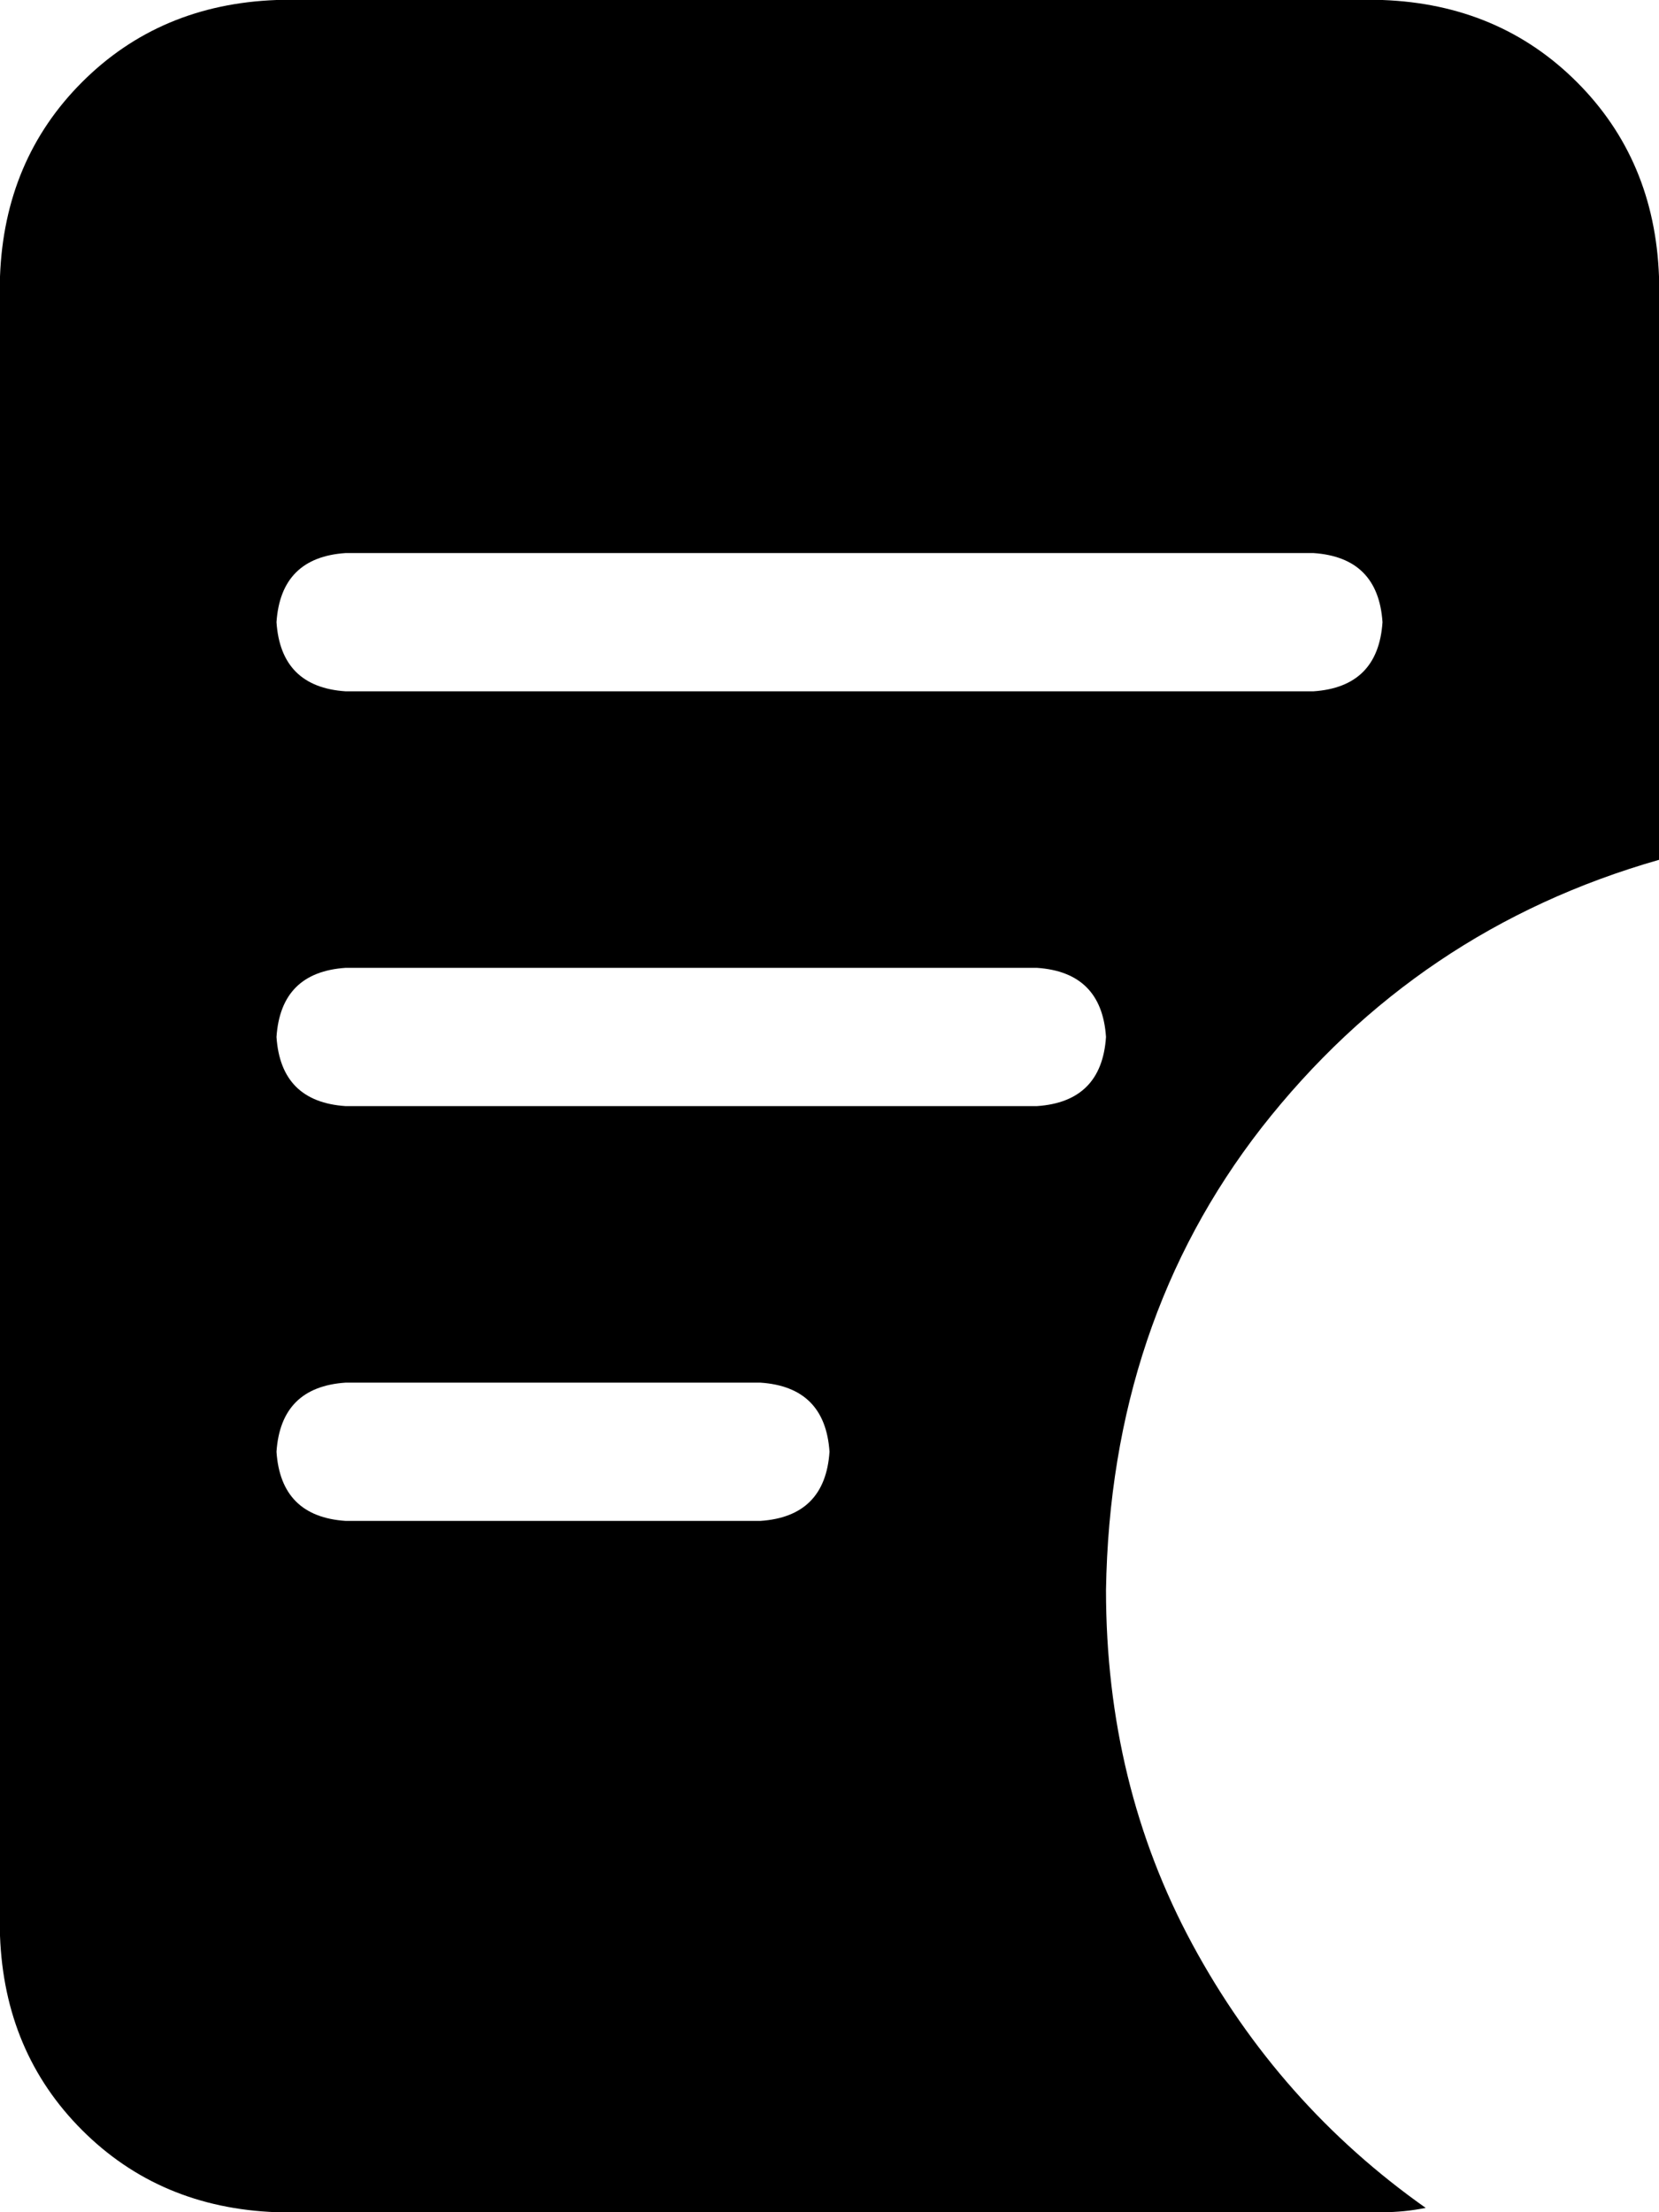 <svg xmlns="http://www.w3.org/2000/svg" viewBox="0 0 384 512">
    <path d="M 64 0 Q 37 1 19 19 L 19 19 Q 1 37 0 64 L 0 448 Q 1 475 19 493 Q 37 511 64 512 L 320 512 Q 325 512 330 511 Q 296 487 276 450 Q 256 413 256 368 Q 257 306 292 261 Q 328 215 384 199 L 384 64 Q 383 37 365 19 Q 347 1 320 0 L 64 0 L 64 0 Z M 80 128 L 304 128 Q 319 129 320 144 Q 319 159 304 160 L 80 160 Q 65 159 64 144 Q 65 129 80 128 L 80 128 Z M 64 240 Q 65 225 80 224 L 240 224 Q 255 225 256 240 Q 255 255 240 256 L 80 256 Q 65 255 64 240 L 64 240 Z M 64 336 Q 65 321 80 320 L 176 320 Q 191 321 192 336 Q 191 351 176 352 L 80 352 Q 65 351 64 336 L 64 336 Z"/>
</svg>
